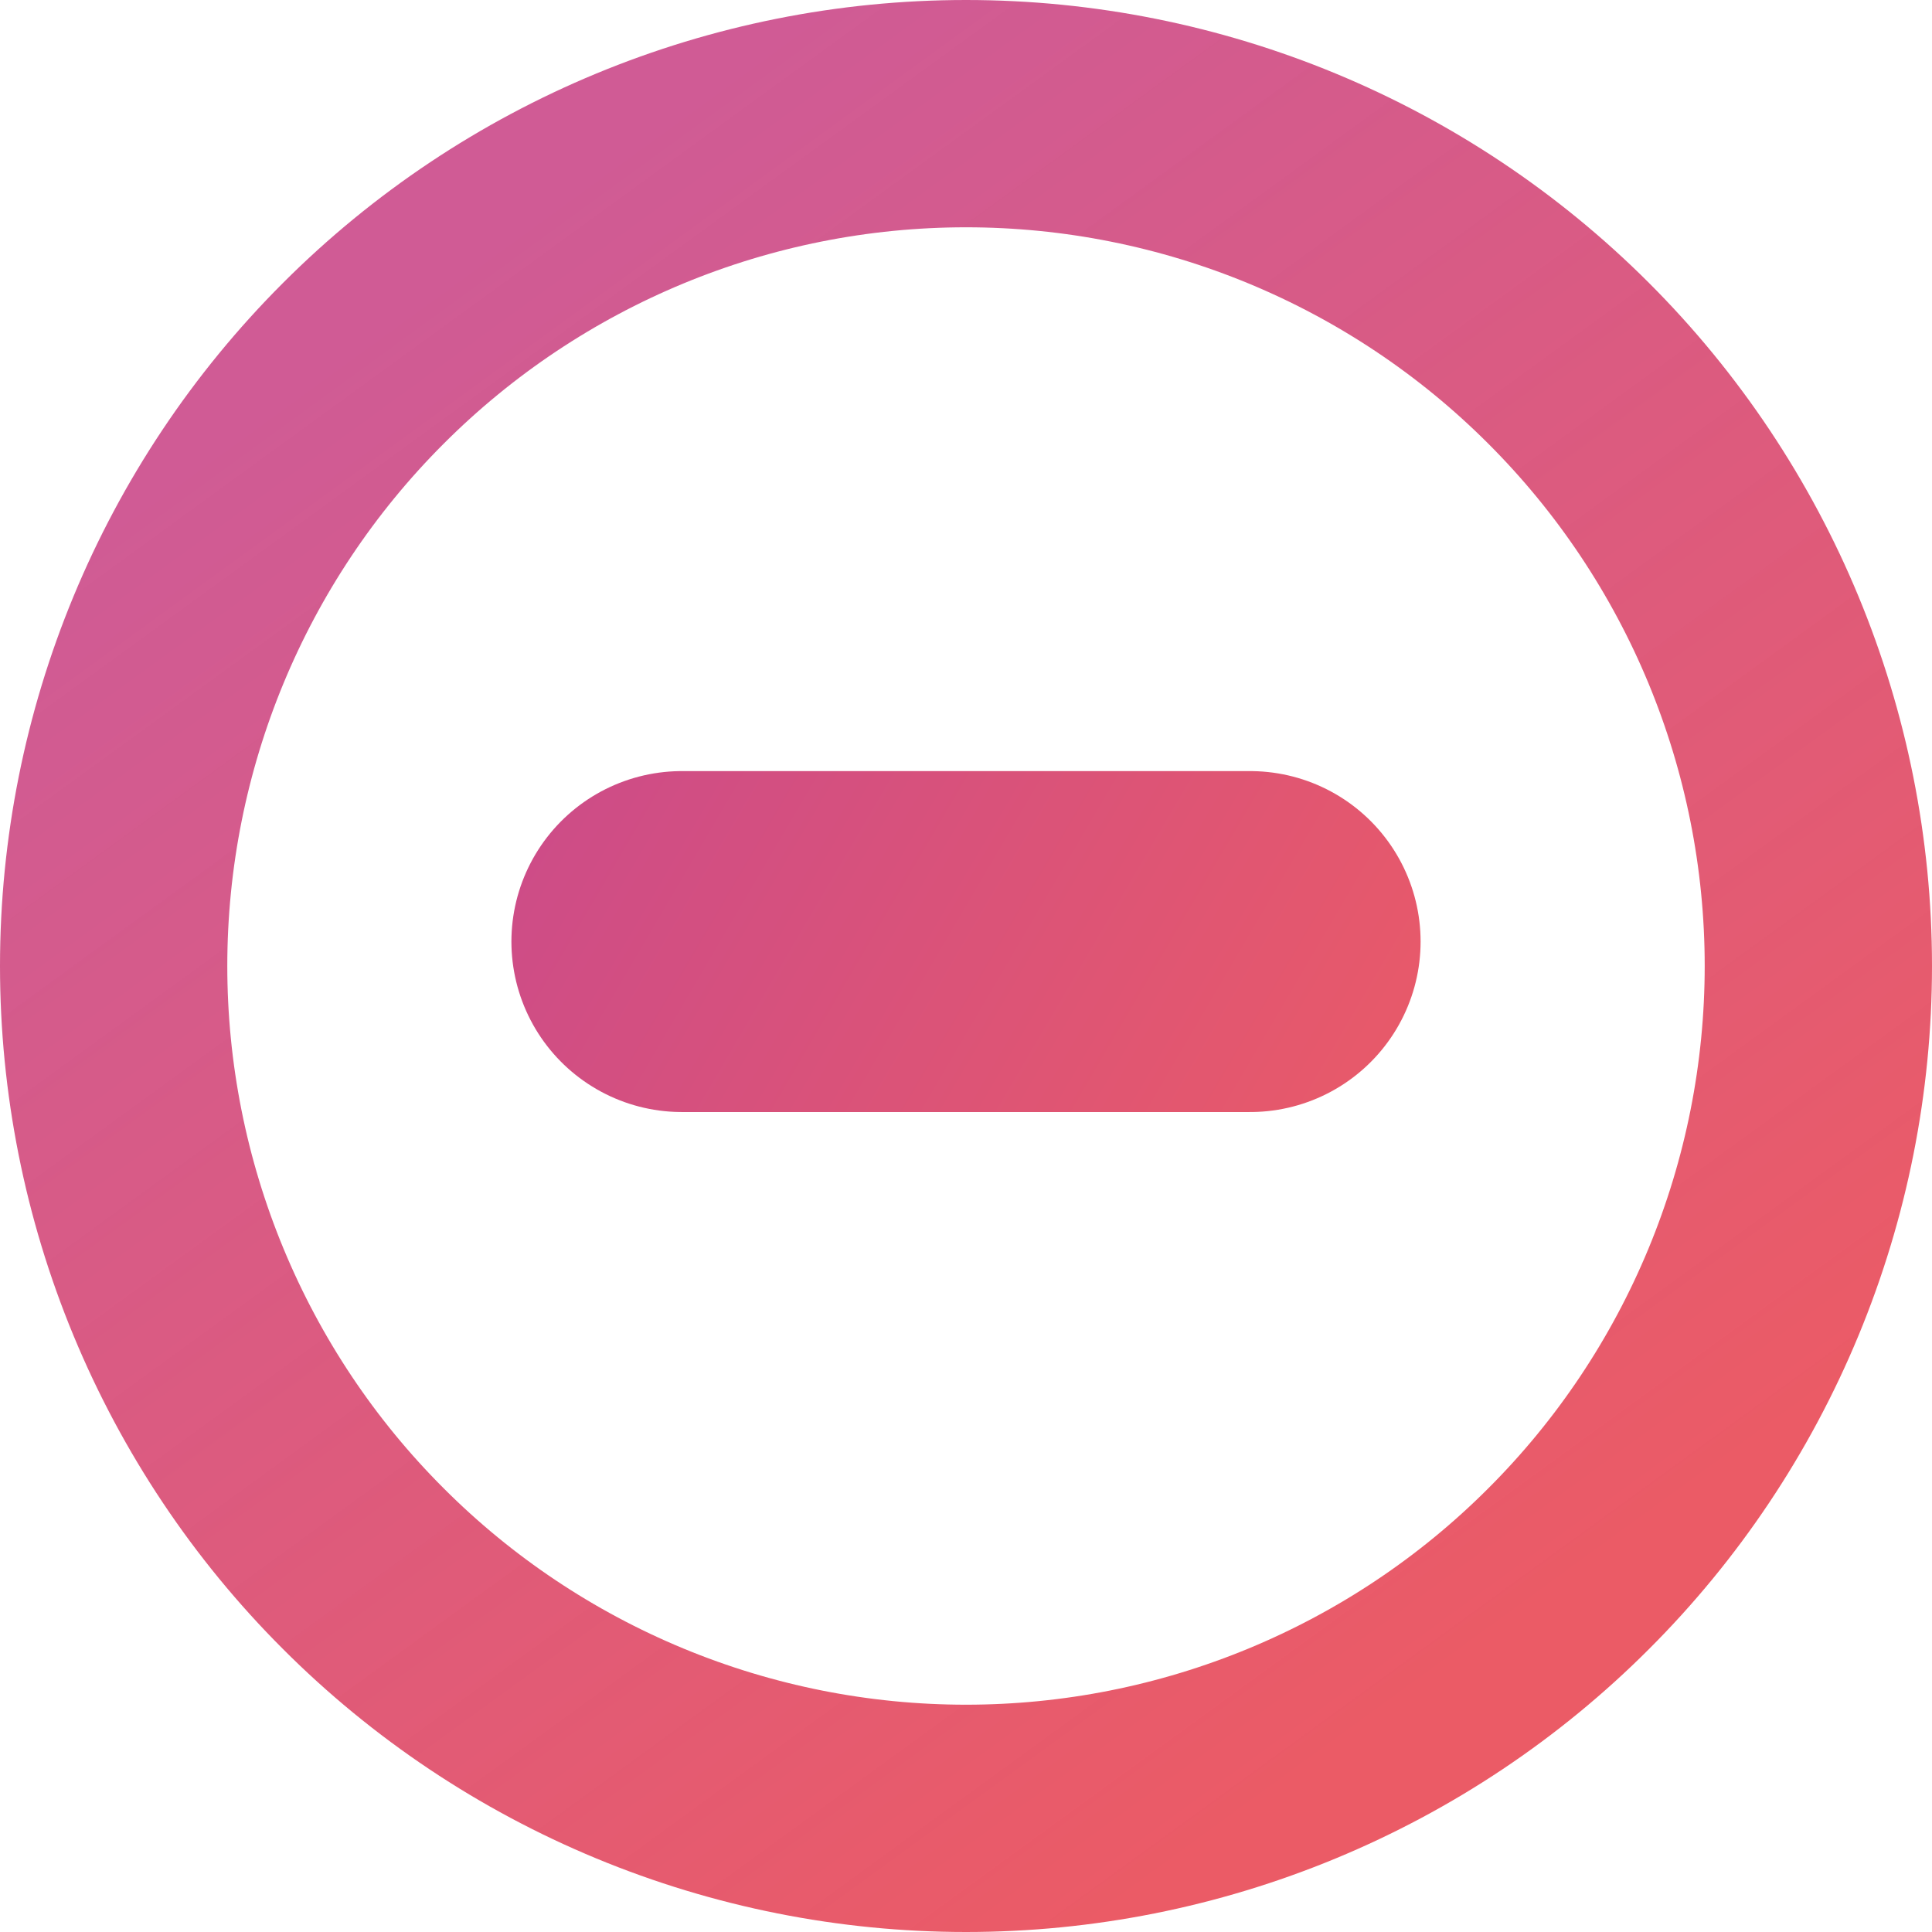 <svg width="17" height="17" viewBox="0 0 17 17" fill="none" xmlns="http://www.w3.org/2000/svg">
<path d="M1 8.5C1 9.485 1.194 10.46 1.571 11.37C1.948 12.28 2.5 13.107 3.197 13.803C3.893 14.5 4.72 15.052 5.63 15.429C6.54 15.806 7.515 16 8.5 16C9.485 16 10.46 15.806 11.37 15.429C12.28 15.052 13.107 14.5 13.803 13.803C14.5 13.107 15.052 12.28 15.429 11.37C15.806 10.46 16 9.485 16 8.5C16 6.511 15.21 4.603 13.803 3.197C12.397 1.79 10.489 1 8.5 1C6.511 1 4.603 1.79 3.197 3.197C1.79 4.603 1 6.511 1 8.5Z" stroke="url(#paint0_linear_510_303)" stroke-width="2" stroke-linecap="round" stroke-linejoin="round"/>
<path d="M6 8.285H11" stroke="url(#paint1_linear_510_303)" stroke-width="3" stroke-linecap="round" stroke-linejoin="round"/>
<defs>
<linearGradient id="paint0_linear_510_303" x1="4.056" y1="2.389" x2="12.944" y2="14.611" gradientUnits="userSpaceOnUse">
<stop stop-color="#CB4B8A" stop-opacity="0.91"/>
<stop offset="1" stop-color="#EB5B66"/>
</linearGradient>
<linearGradient id="paint1_linear_510_303" x1="6" y1="3.785" x2="13.866" y2="8.398" gradientUnits="userSpaceOnUse">
<stop stop-color="#CB4B8A"/>
<stop offset="1" stop-color="#EB5B66"/>
</linearGradient>
</defs>
</svg>
